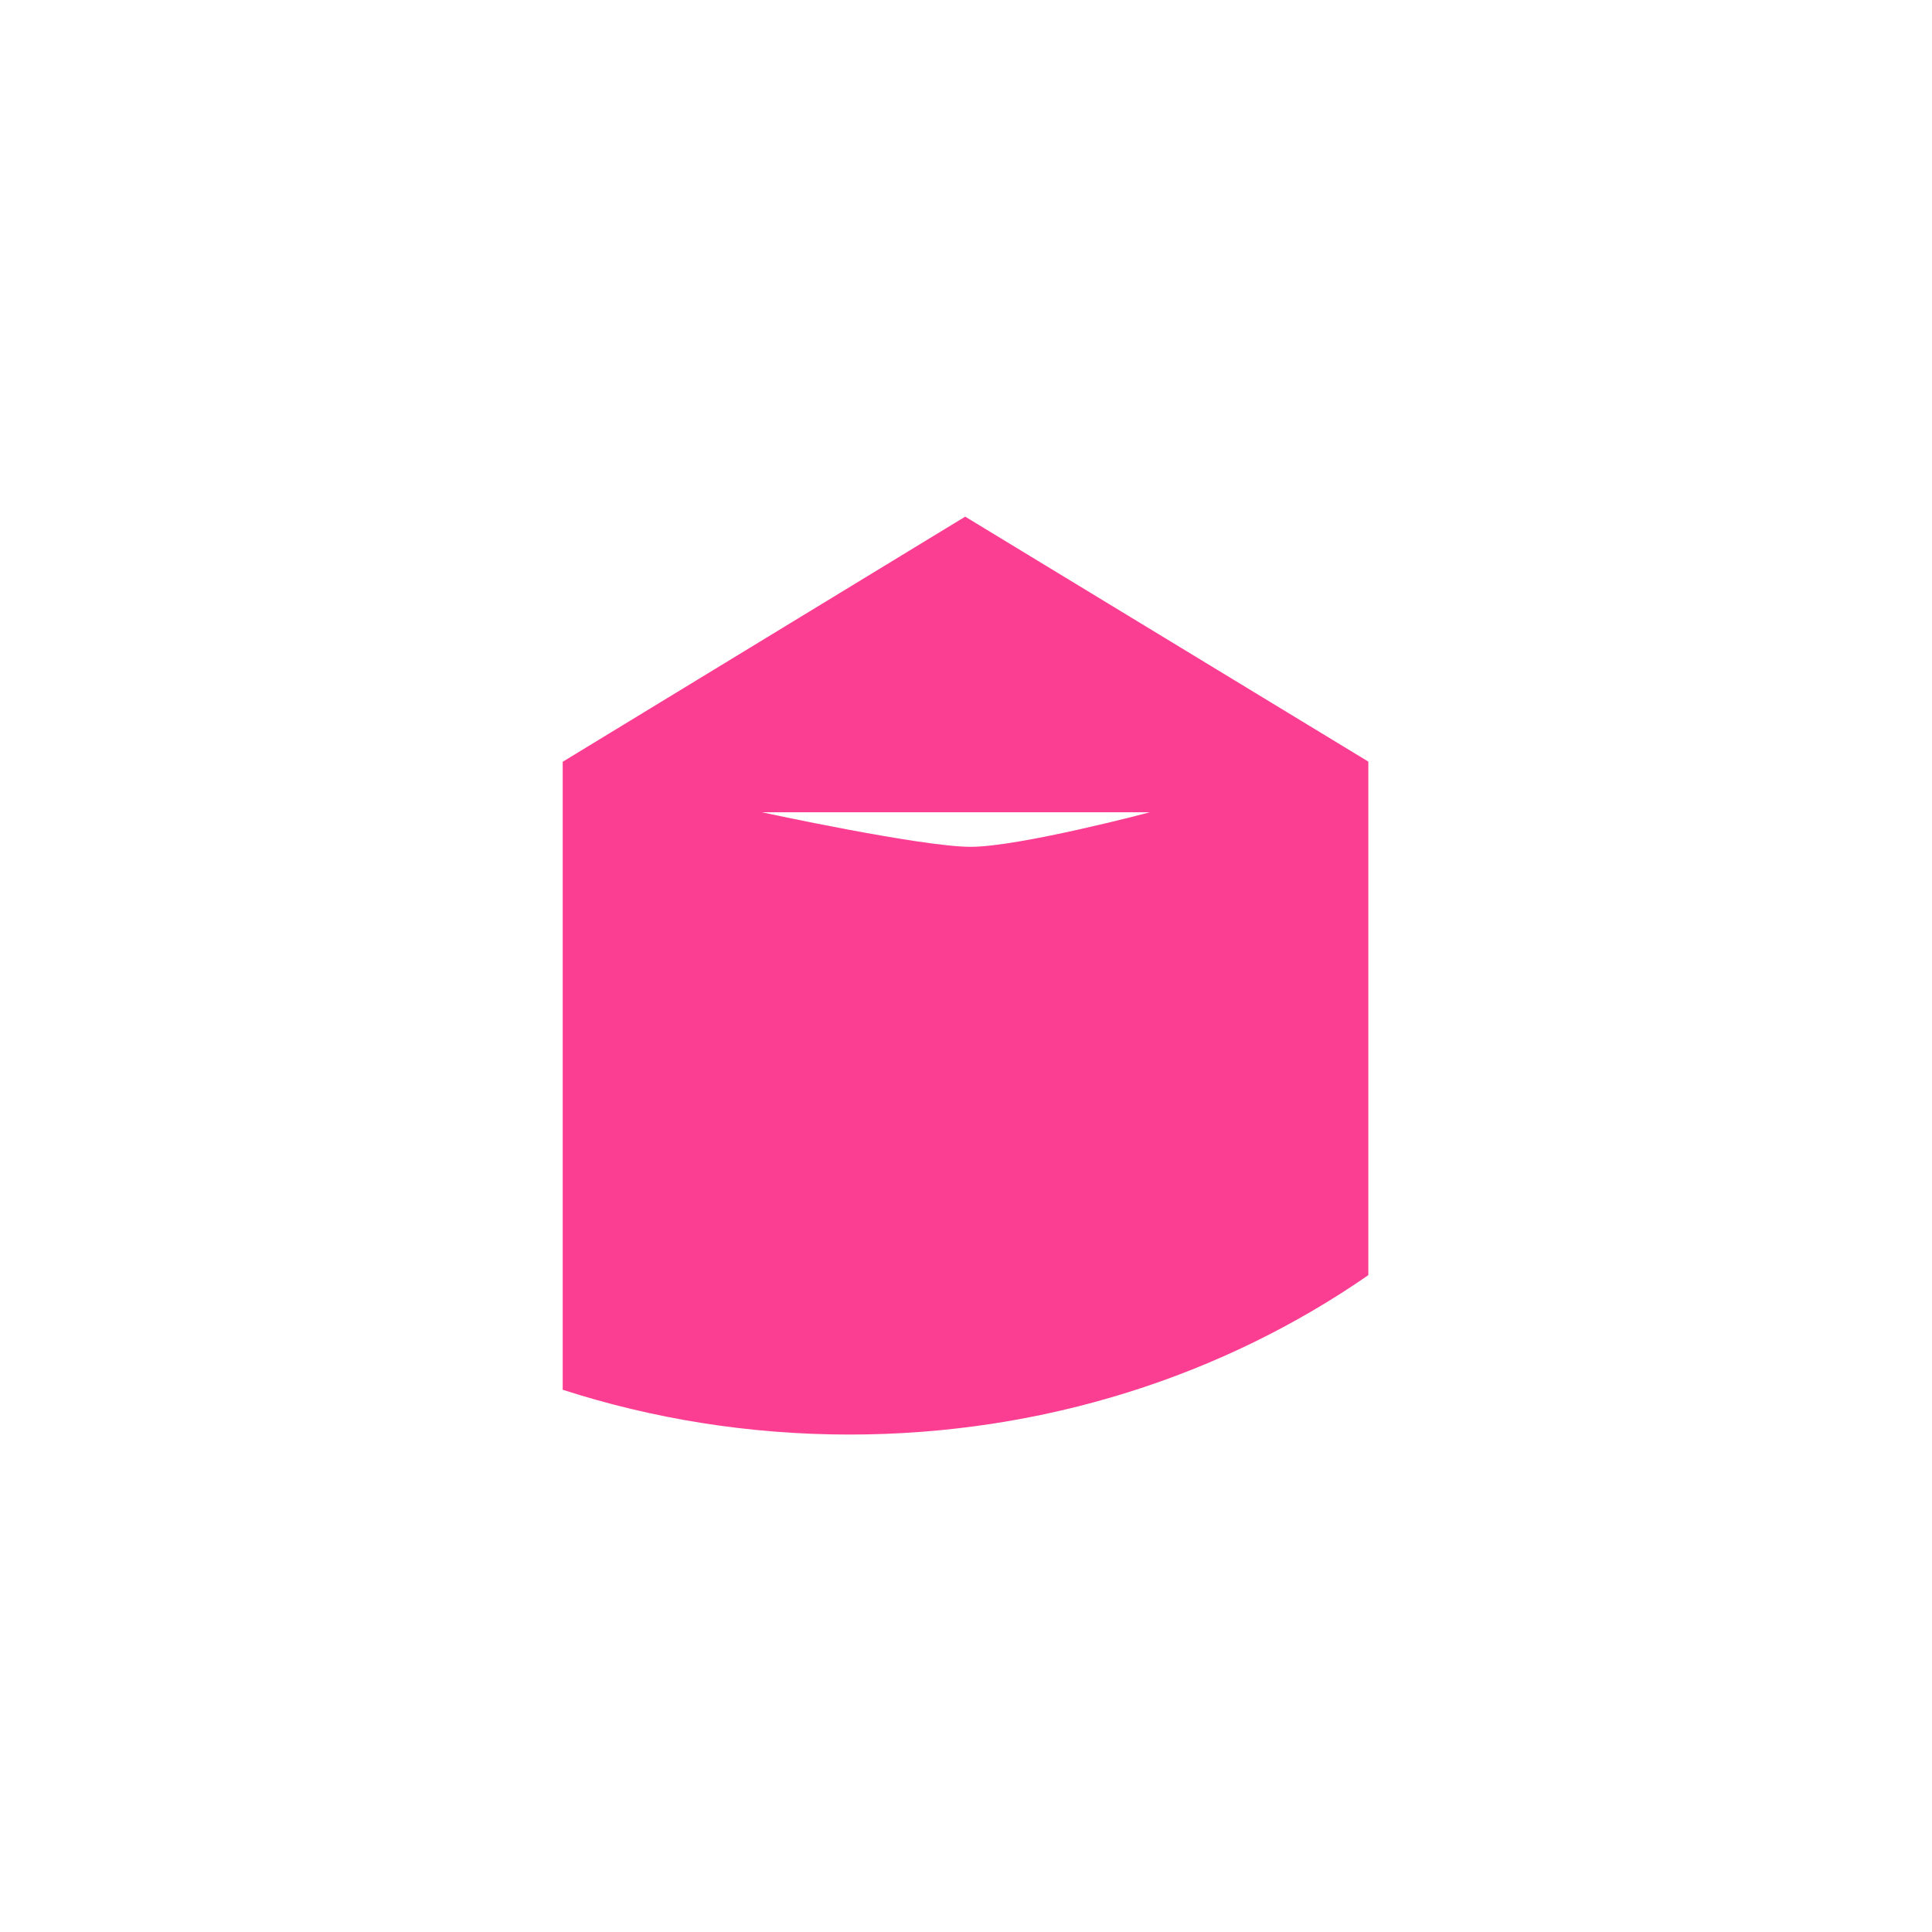 <!-- color: #a1b6c5 --><svg xmlns="http://www.w3.org/2000/svg" viewBox="0 0 48 48"><g><path d="m 23.98 12.836 l -10 6.09 l 0 15.602 c 2.23 0.719 4.625 1.113 7.125 1.113 c 4.84 0 9.309 -1.477 12.891 -3.961 l 0 -12.758 m -15.07 1.258 l 9.645 0 c 0 0 -3.242 0.859 -4.457 0.859 c -1.219 0 -5.188 -0.859 -5.188 -0.859 m 0 0" fill="#fc3e92" stroke="none" fill-rule="nonzero" fill-opacity="1"/></g></svg>